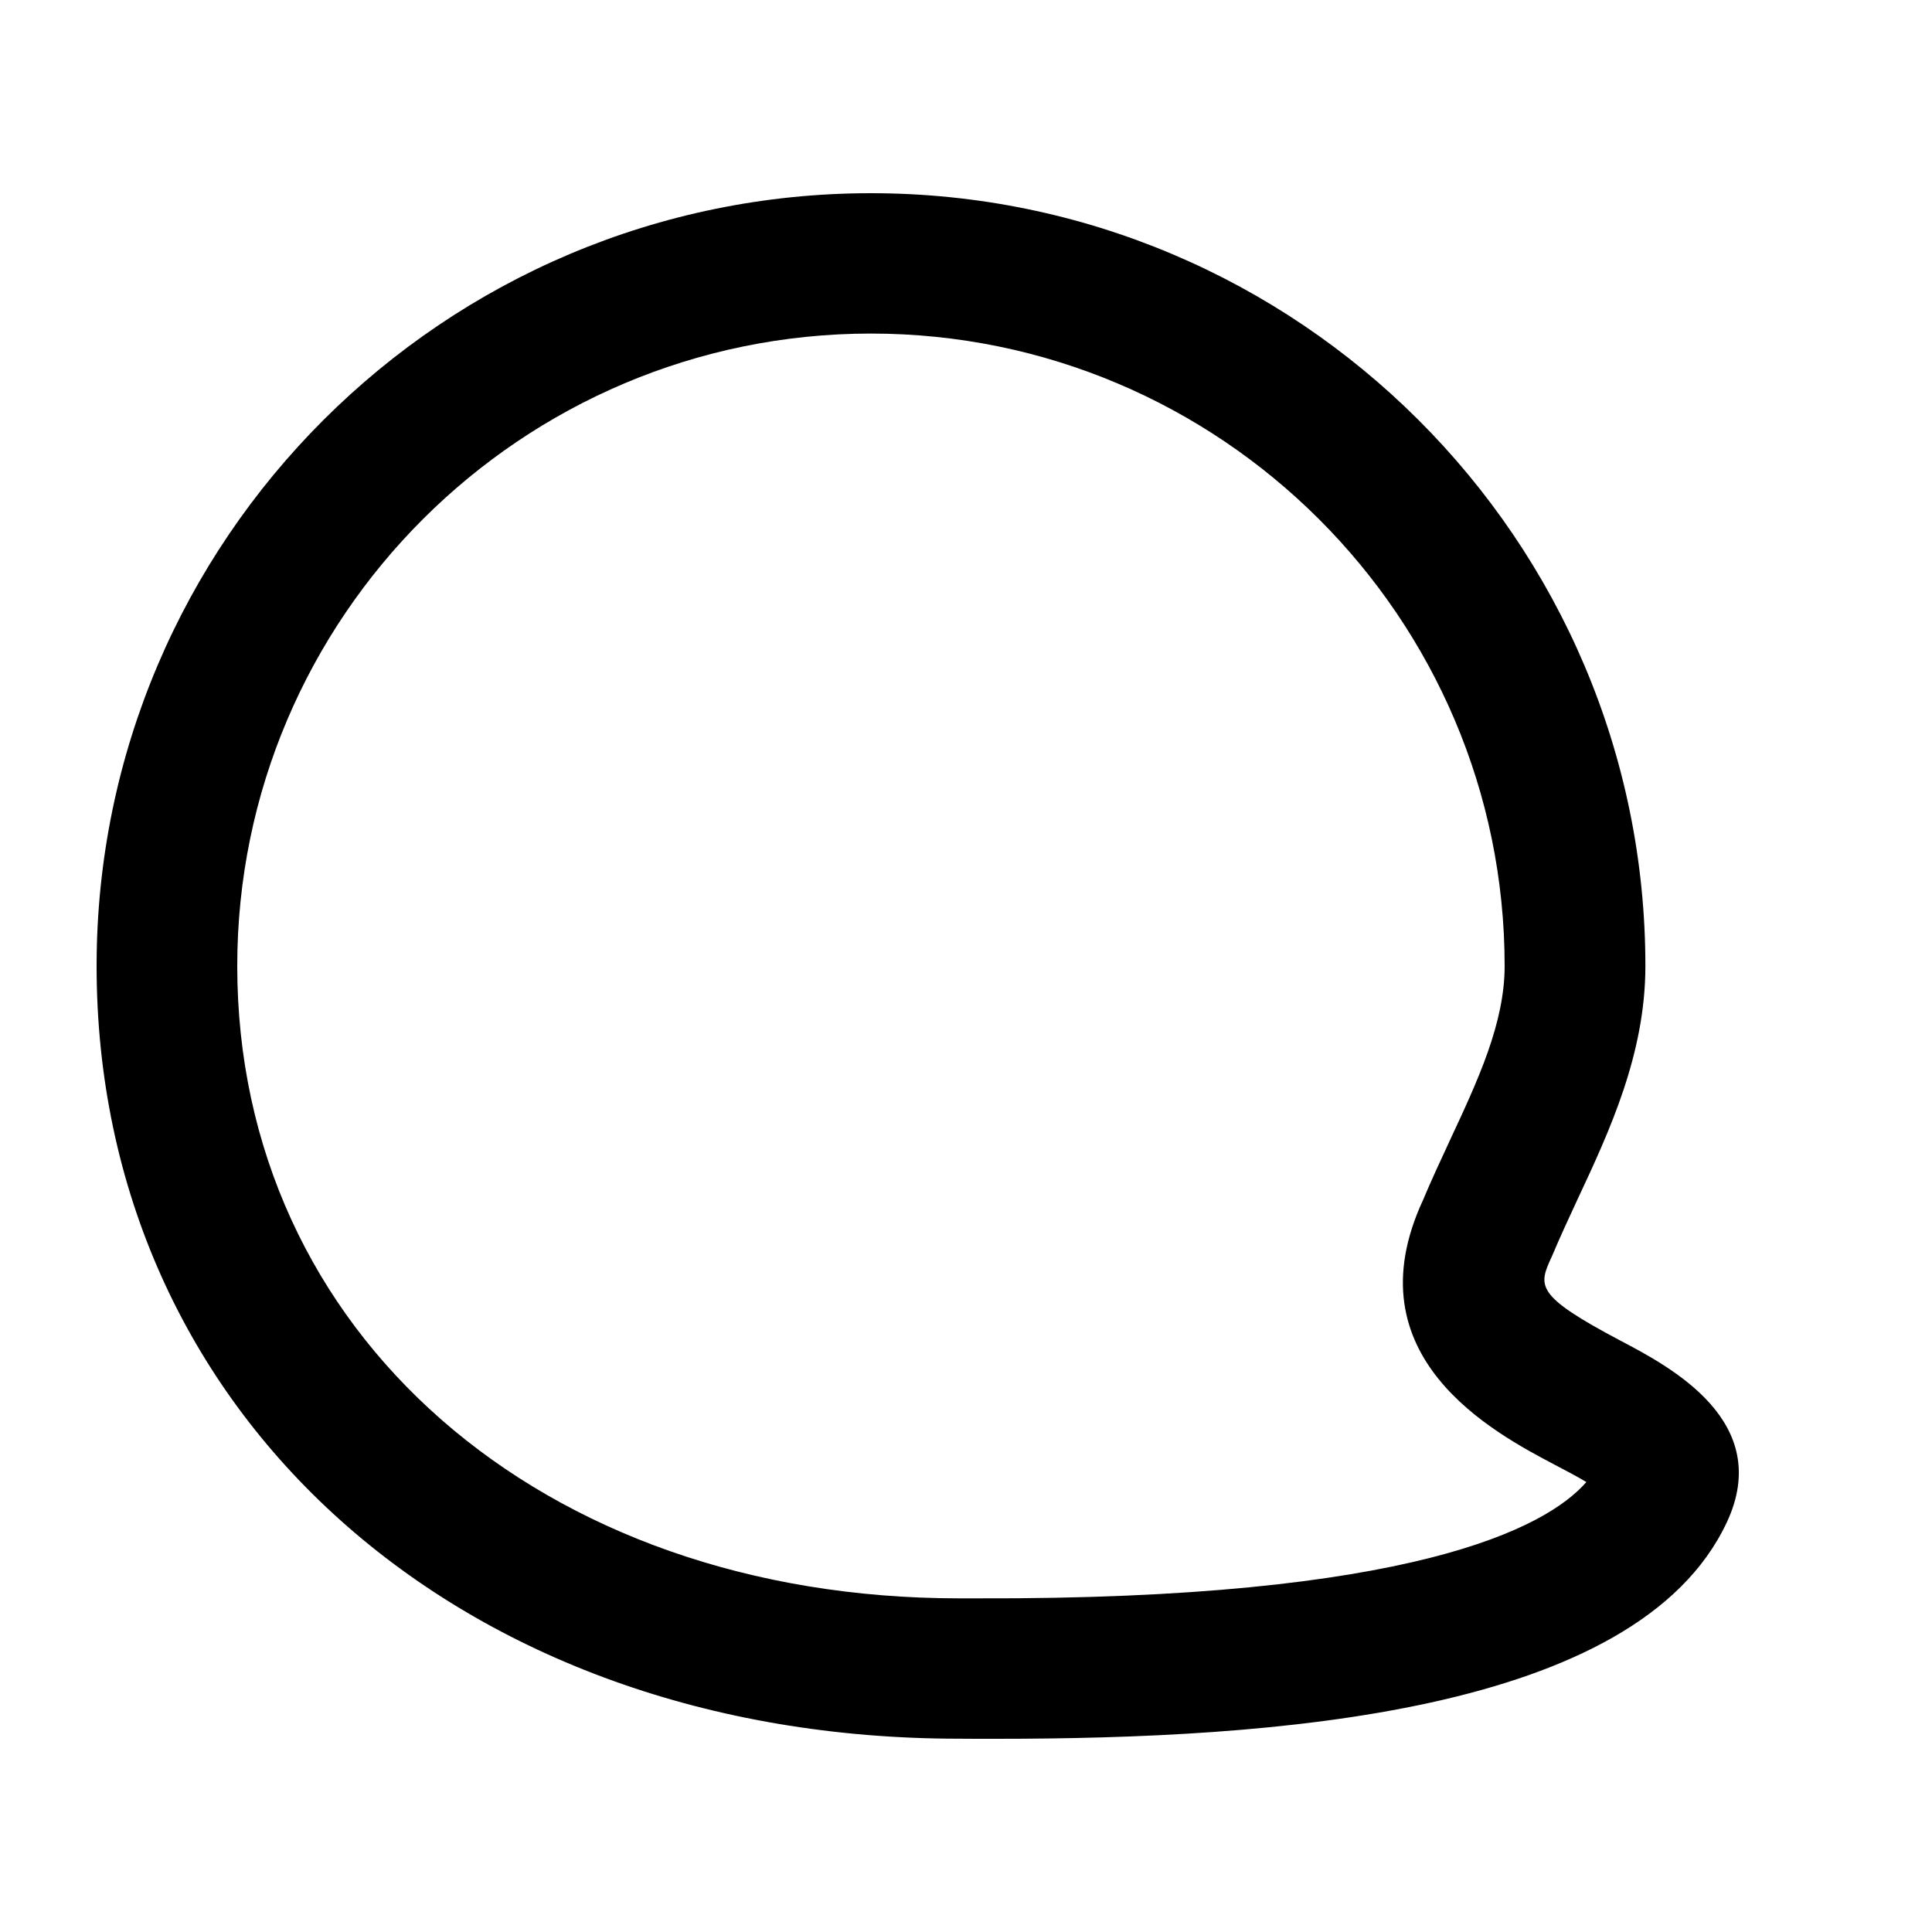 <svg id="message" viewBox="0 0 20 20">
  <path d="M10.11,16.546 L9.927,16.546 C5.598,16.546 2.456,13.793 2.456,10 C2.456,6.39 5.399,3.453 9.016,3.453 C12.633,3.453 15.576,6.39 15.576,10 C15.576,10.59 15.301,11.18 15.01,11.803 C14.909,12.021 14.809,12.236 14.732,12.421 C13.976,14.047 15.463,14.83 16.096,15.164 C16.194,15.215 16.32,15.281 16.422,15.342 C16.006,15.82 14.608,16.561 10.11,16.546 M16.776,13.879 C15.881,13.406 15.924,13.312 16.066,13.004 C16.147,12.811 16.238,12.615 16.33,12.417 C16.66,11.712 17.033,10.912 17.033,10 C17.033,5.588 13.436,2 9.016,2 C4.596,2 1,5.588 1,10 C1,14.635 4.755,17.999 9.927,17.999 L10.103,18 L10.309,18 C13.166,18 16.941,17.744 17.874,15.763 C18.367,14.717 17.293,14.151 16.776,13.879"/>
</svg>